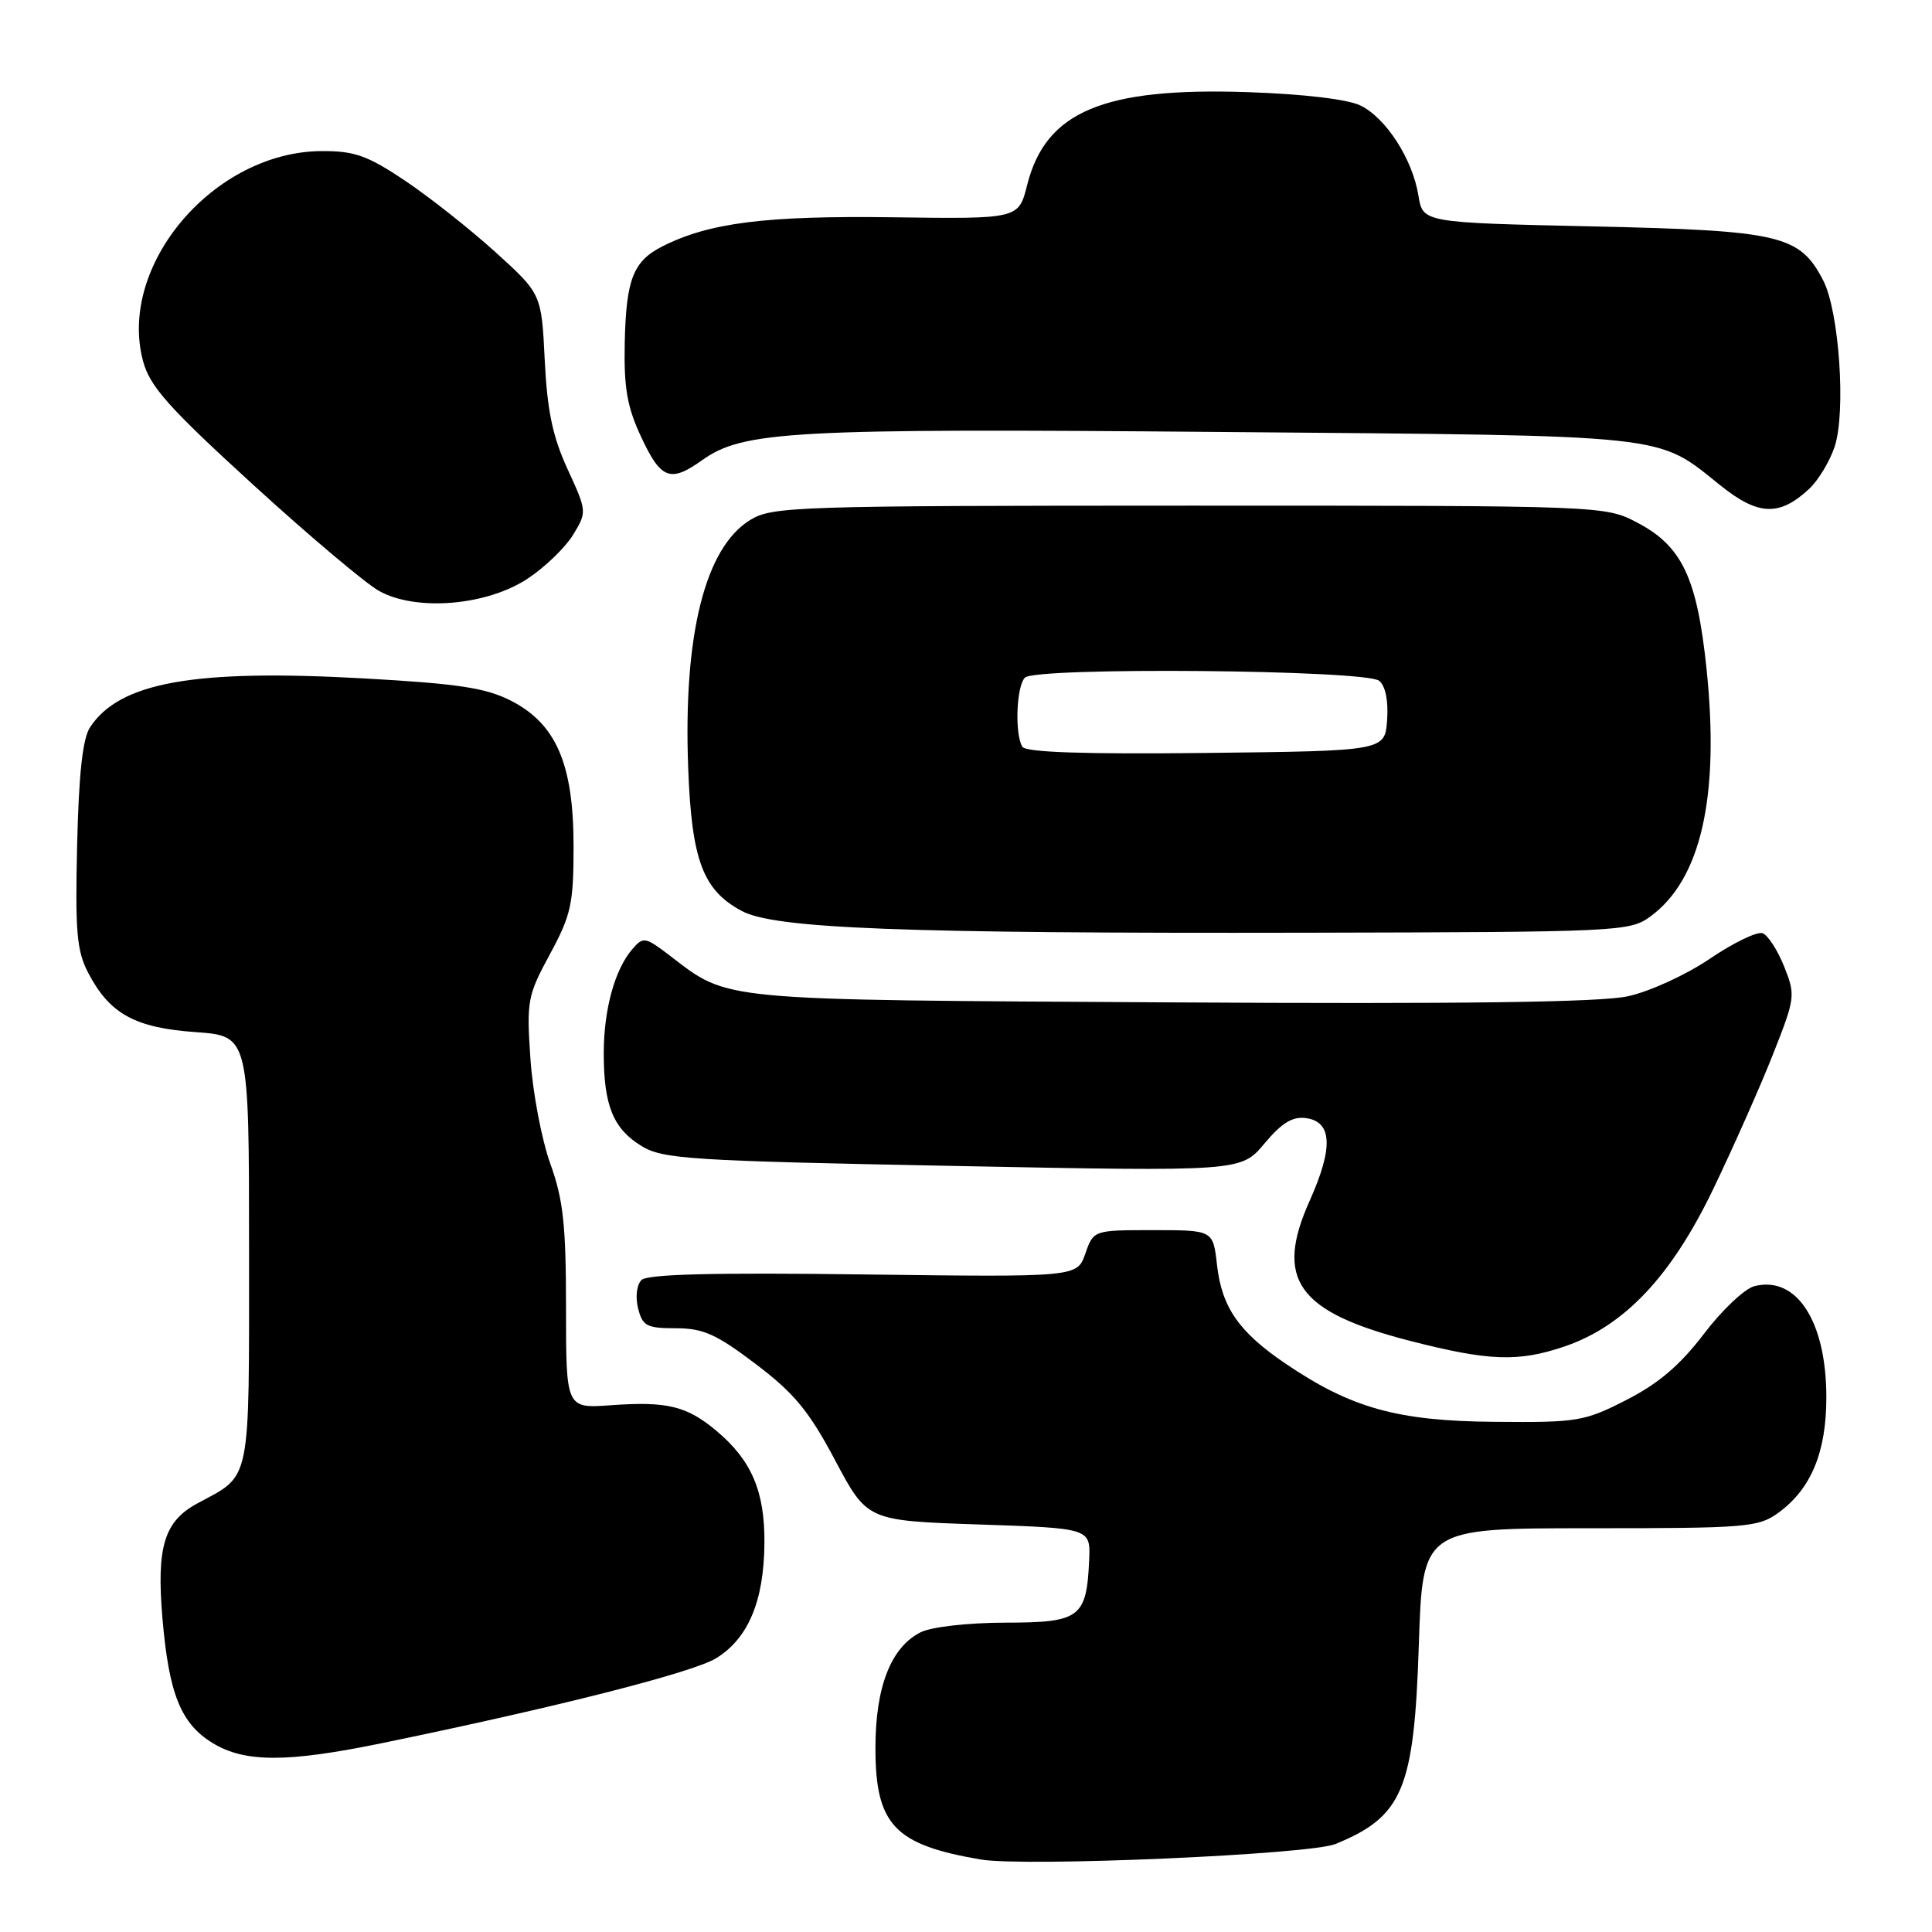 <?xml version="1.0" encoding="UTF-8" standalone="no"?>
<!DOCTYPE svg PUBLIC "-//W3C//DTD SVG 1.1//EN" "http://www.w3.org/Graphics/SVG/1.1/DTD/svg11.dtd" >
<svg xmlns="http://www.w3.org/2000/svg" xmlns:xlink="http://www.w3.org/1999/xlink" version="1.1" viewBox="0 0 256 256">
 <g >
 <path fill="currentColor"
d=" M 176.96 244.34 C 185.88 240.69 187.38 237.09 188.00 218.00 C 188.50 202.50 188.50 202.50 210.67 202.50 C 231.51 202.50 233.00 202.38 235.67 200.43 C 239.99 197.27 242.00 192.42 242.00 185.15 C 242.00 175.10 238.07 169.01 232.48 170.42 C 231.19 170.74 228.18 173.58 225.78 176.74 C 222.64 180.87 219.77 183.32 215.53 185.49 C 209.93 188.35 209.05 188.50 198.07 188.40 C 185.17 188.30 179.04 186.59 170.33 180.68 C 164.16 176.50 161.89 173.22 161.26 167.61 C 160.74 163.00 160.74 163.00 152.82 163.00 C 144.90 163.00 144.90 163.00 143.81 166.12 C 142.72 169.23 142.72 169.23 114.41 168.87 C 94.62 168.61 85.77 168.83 85.00 169.61 C 84.37 170.24 84.17 171.85 84.55 173.36 C 85.14 175.71 85.70 176.00 89.55 176.00 C 93.18 176.00 94.91 176.78 100.15 180.75 C 105.26 184.62 107.20 186.98 110.66 193.50 C 114.91 201.50 114.91 201.50 129.70 202.00 C 144.50 202.50 144.50 202.50 144.32 206.69 C 143.98 214.36 143.13 215.00 133.21 215.01 C 128.28 215.02 123.42 215.57 122.00 216.28 C 118.06 218.25 116.00 223.50 116.00 231.62 C 116.00 241.80 118.52 244.46 130.00 246.40 C 135.89 247.38 173.56 245.74 176.96 244.34 Z  M 50.54 230.99 C 73.60 226.25 91.74 221.64 94.86 219.74 C 99.13 217.15 101.23 212.16 101.29 204.50 C 101.35 197.63 99.60 193.52 94.96 189.62 C 91.02 186.30 88.39 185.66 80.96 186.20 C 75.00 186.63 75.00 186.63 75.00 173.29 C 75.00 162.30 74.63 158.94 72.93 154.23 C 71.79 151.08 70.60 144.84 70.29 140.36 C 69.76 132.62 69.89 131.93 72.87 126.43 C 75.68 121.24 76.00 119.77 76.00 112.14 C 76.00 101.24 73.70 95.91 67.69 92.84 C 64.37 91.15 60.69 90.59 48.34 89.90 C 25.75 88.63 15.86 90.39 11.93 96.37 C 10.95 97.86 10.44 102.55 10.22 112.00 C 9.95 123.46 10.17 126.02 11.70 128.93 C 14.54 134.35 17.88 136.19 25.91 136.76 C 33.00 137.27 33.00 137.27 33.00 165.63 C 33.00 197.07 33.36 195.32 26.15 199.21 C 21.74 201.59 20.72 204.98 21.53 214.50 C 22.39 224.49 23.97 228.40 28.19 230.97 C 32.43 233.56 38.04 233.56 50.54 230.99 Z  M 207.32 178.41 C 215.22 175.71 221.43 169.15 226.99 157.60 C 229.66 152.05 233.23 144.01 234.91 139.75 C 237.89 132.22 237.93 131.88 236.41 128.07 C 235.55 125.92 234.27 123.93 233.56 123.66 C 232.85 123.39 229.72 124.90 226.59 127.02 C 223.44 129.16 218.60 131.38 215.71 132.01 C 212.06 132.81 193.86 133.05 155.00 132.82 C 94.42 132.47 96.70 132.69 88.66 126.55 C 85.49 124.14 85.23 124.10 83.80 125.75 C 81.46 128.45 80.00 133.77 80.00 139.58 C 80.00 146.49 81.26 149.58 85.03 151.87 C 87.84 153.58 91.51 153.82 126.27 154.49 C 164.43 155.24 164.43 155.24 167.54 151.53 C 169.85 148.77 171.28 147.90 173.08 148.16 C 176.53 148.65 176.68 152.09 173.55 159.08 C 168.85 169.54 171.90 173.82 186.75 177.65 C 197.29 180.36 201.17 180.50 207.32 178.41 Z  M 218.68 121.44 C 225.39 116.55 227.88 105.57 226.13 88.67 C 224.88 76.61 222.90 72.40 217.02 69.29 C 212.69 67.00 212.69 67.00 157.59 67.00 C 105.45 67.01 102.33 67.11 99.42 68.89 C 93.42 72.55 90.52 84.13 91.19 101.79 C 91.65 113.98 93.13 117.94 98.27 120.70 C 102.64 123.05 119.42 123.70 173.18 123.59 C 214.61 123.50 215.94 123.44 218.68 121.44 Z  M 69.92 76.67 C 72.21 75.16 74.92 72.54 75.94 70.86 C 77.78 67.83 77.78 67.76 75.20 62.15 C 73.22 57.84 72.51 54.41 72.18 47.72 C 71.75 38.94 71.75 38.94 65.63 33.39 C 62.26 30.34 56.86 26.08 53.64 23.92 C 48.69 20.61 46.97 20.00 42.64 20.02 C 28.35 20.08 15.54 35.16 18.96 47.87 C 19.87 51.22 22.33 53.99 33.51 64.20 C 40.92 70.97 48.44 77.31 50.24 78.31 C 55.15 81.04 64.50 80.26 69.92 76.67 Z  M 239.72 64.78 C 240.94 63.64 242.46 61.12 243.10 59.19 C 244.62 54.59 243.70 41.26 241.59 37.17 C 238.47 31.14 235.96 30.55 211.02 30.00 C 188.53 29.50 188.53 29.50 187.95 25.92 C 187.17 21.09 183.66 15.64 180.27 13.98 C 178.59 13.16 172.75 12.46 165.35 12.21 C 146.18 11.56 138.55 14.77 136.10 24.53 C 134.97 29.02 134.97 29.02 118.23 28.79 C 101.42 28.57 93.98 29.51 87.78 32.64 C 83.89 34.61 82.96 37.01 82.78 45.47 C 82.66 51.44 83.10 53.95 84.99 57.97 C 87.58 63.51 88.82 63.98 93.03 60.98 C 98.49 57.09 104.86 56.75 162.00 57.24 C 222.12 57.75 219.39 57.46 228.00 64.35 C 232.99 68.34 235.79 68.44 239.72 64.78 Z  M 135.47 98.95 C 134.44 97.29 134.67 90.93 135.81 89.79 C 137.24 88.36 180.99 88.75 182.75 90.21 C 183.59 90.90 183.98 92.89 183.80 95.41 C 183.50 99.50 183.50 99.50 159.82 99.77 C 143.61 99.95 135.93 99.69 135.47 98.95 Z "/>
</g>
</svg>